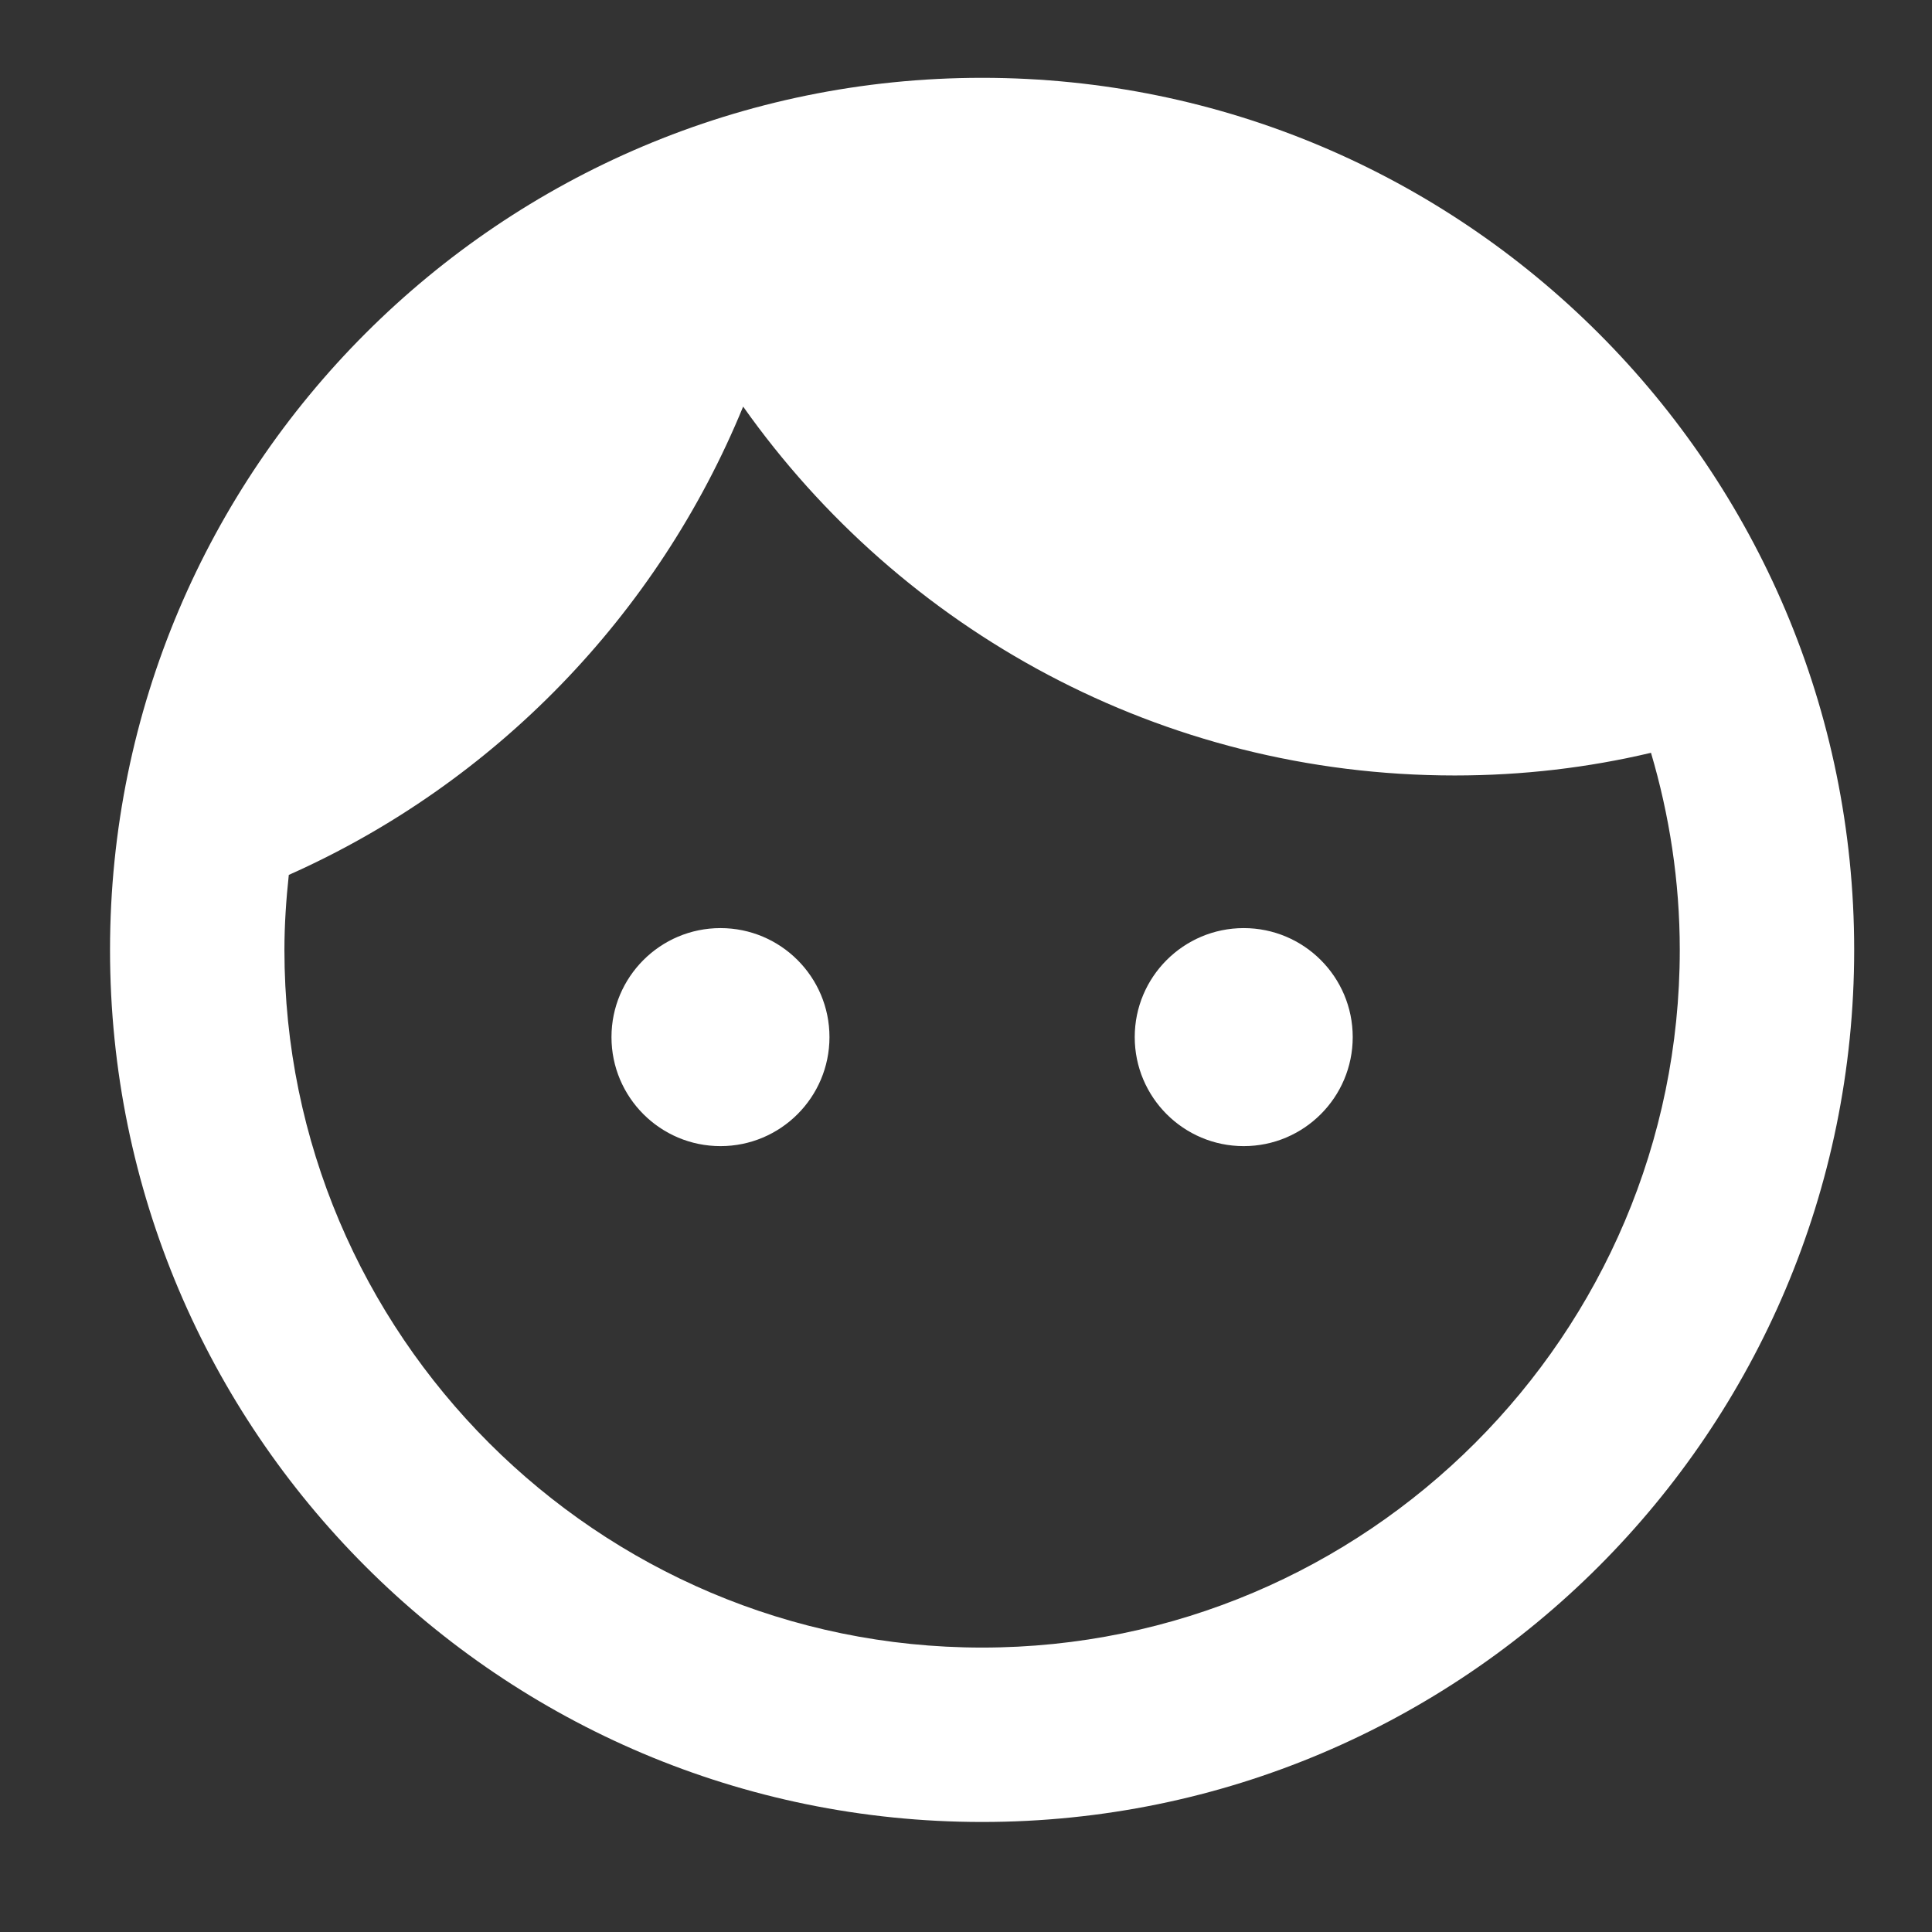 <svg width="60" height="60" viewBox="0 0 60 60" fill="none" xmlns="http://www.w3.org/2000/svg">
<rect x="0" y="0" width="60" height="60" fill="#333333" stroke="none"/>
<g clip-path="url(#clip0_54_352)">
<path d="M22.375 28.823C20.506 28.823 18.99 30.34 18.99 32.208C18.99 34.077 20.506 35.594 22.375 35.594C24.244 35.594 25.76 34.077 25.76 32.208C25.76 30.34 24.244 28.823 22.375 28.823ZM38.625 28.823C36.756 28.823 35.24 30.34 35.24 32.208C35.24 34.077 36.756 35.594 38.625 35.594C40.494 35.594 42.01 34.077 42.01 32.208C42.01 30.34 40.494 28.823 38.625 28.823ZM30.5 2.417C15.55 2.417 3.417 14.55 3.417 29.5C3.417 44.45 15.55 56.583 30.5 56.583C45.45 56.583 57.583 44.45 57.583 29.5C57.583 14.55 45.45 2.417 30.5 2.417ZM30.5 51.167C18.556 51.167 8.833 41.444 8.833 29.5C8.833 28.715 8.887 27.929 8.969 27.171C15.36 24.327 20.425 19.1 23.079 12.627C27.981 19.561 36.052 24.083 45.179 24.083C47.292 24.083 49.323 23.84 51.273 23.379C51.842 25.302 52.167 27.36 52.167 29.5C52.167 41.444 42.444 51.167 30.5 51.167Z" fill="white"/>
</g>
<defs>
<clipPath id="clip0_54_352">
<rect width="60" height="60" fill="white"/>
</clipPath>
</defs>
</svg>
